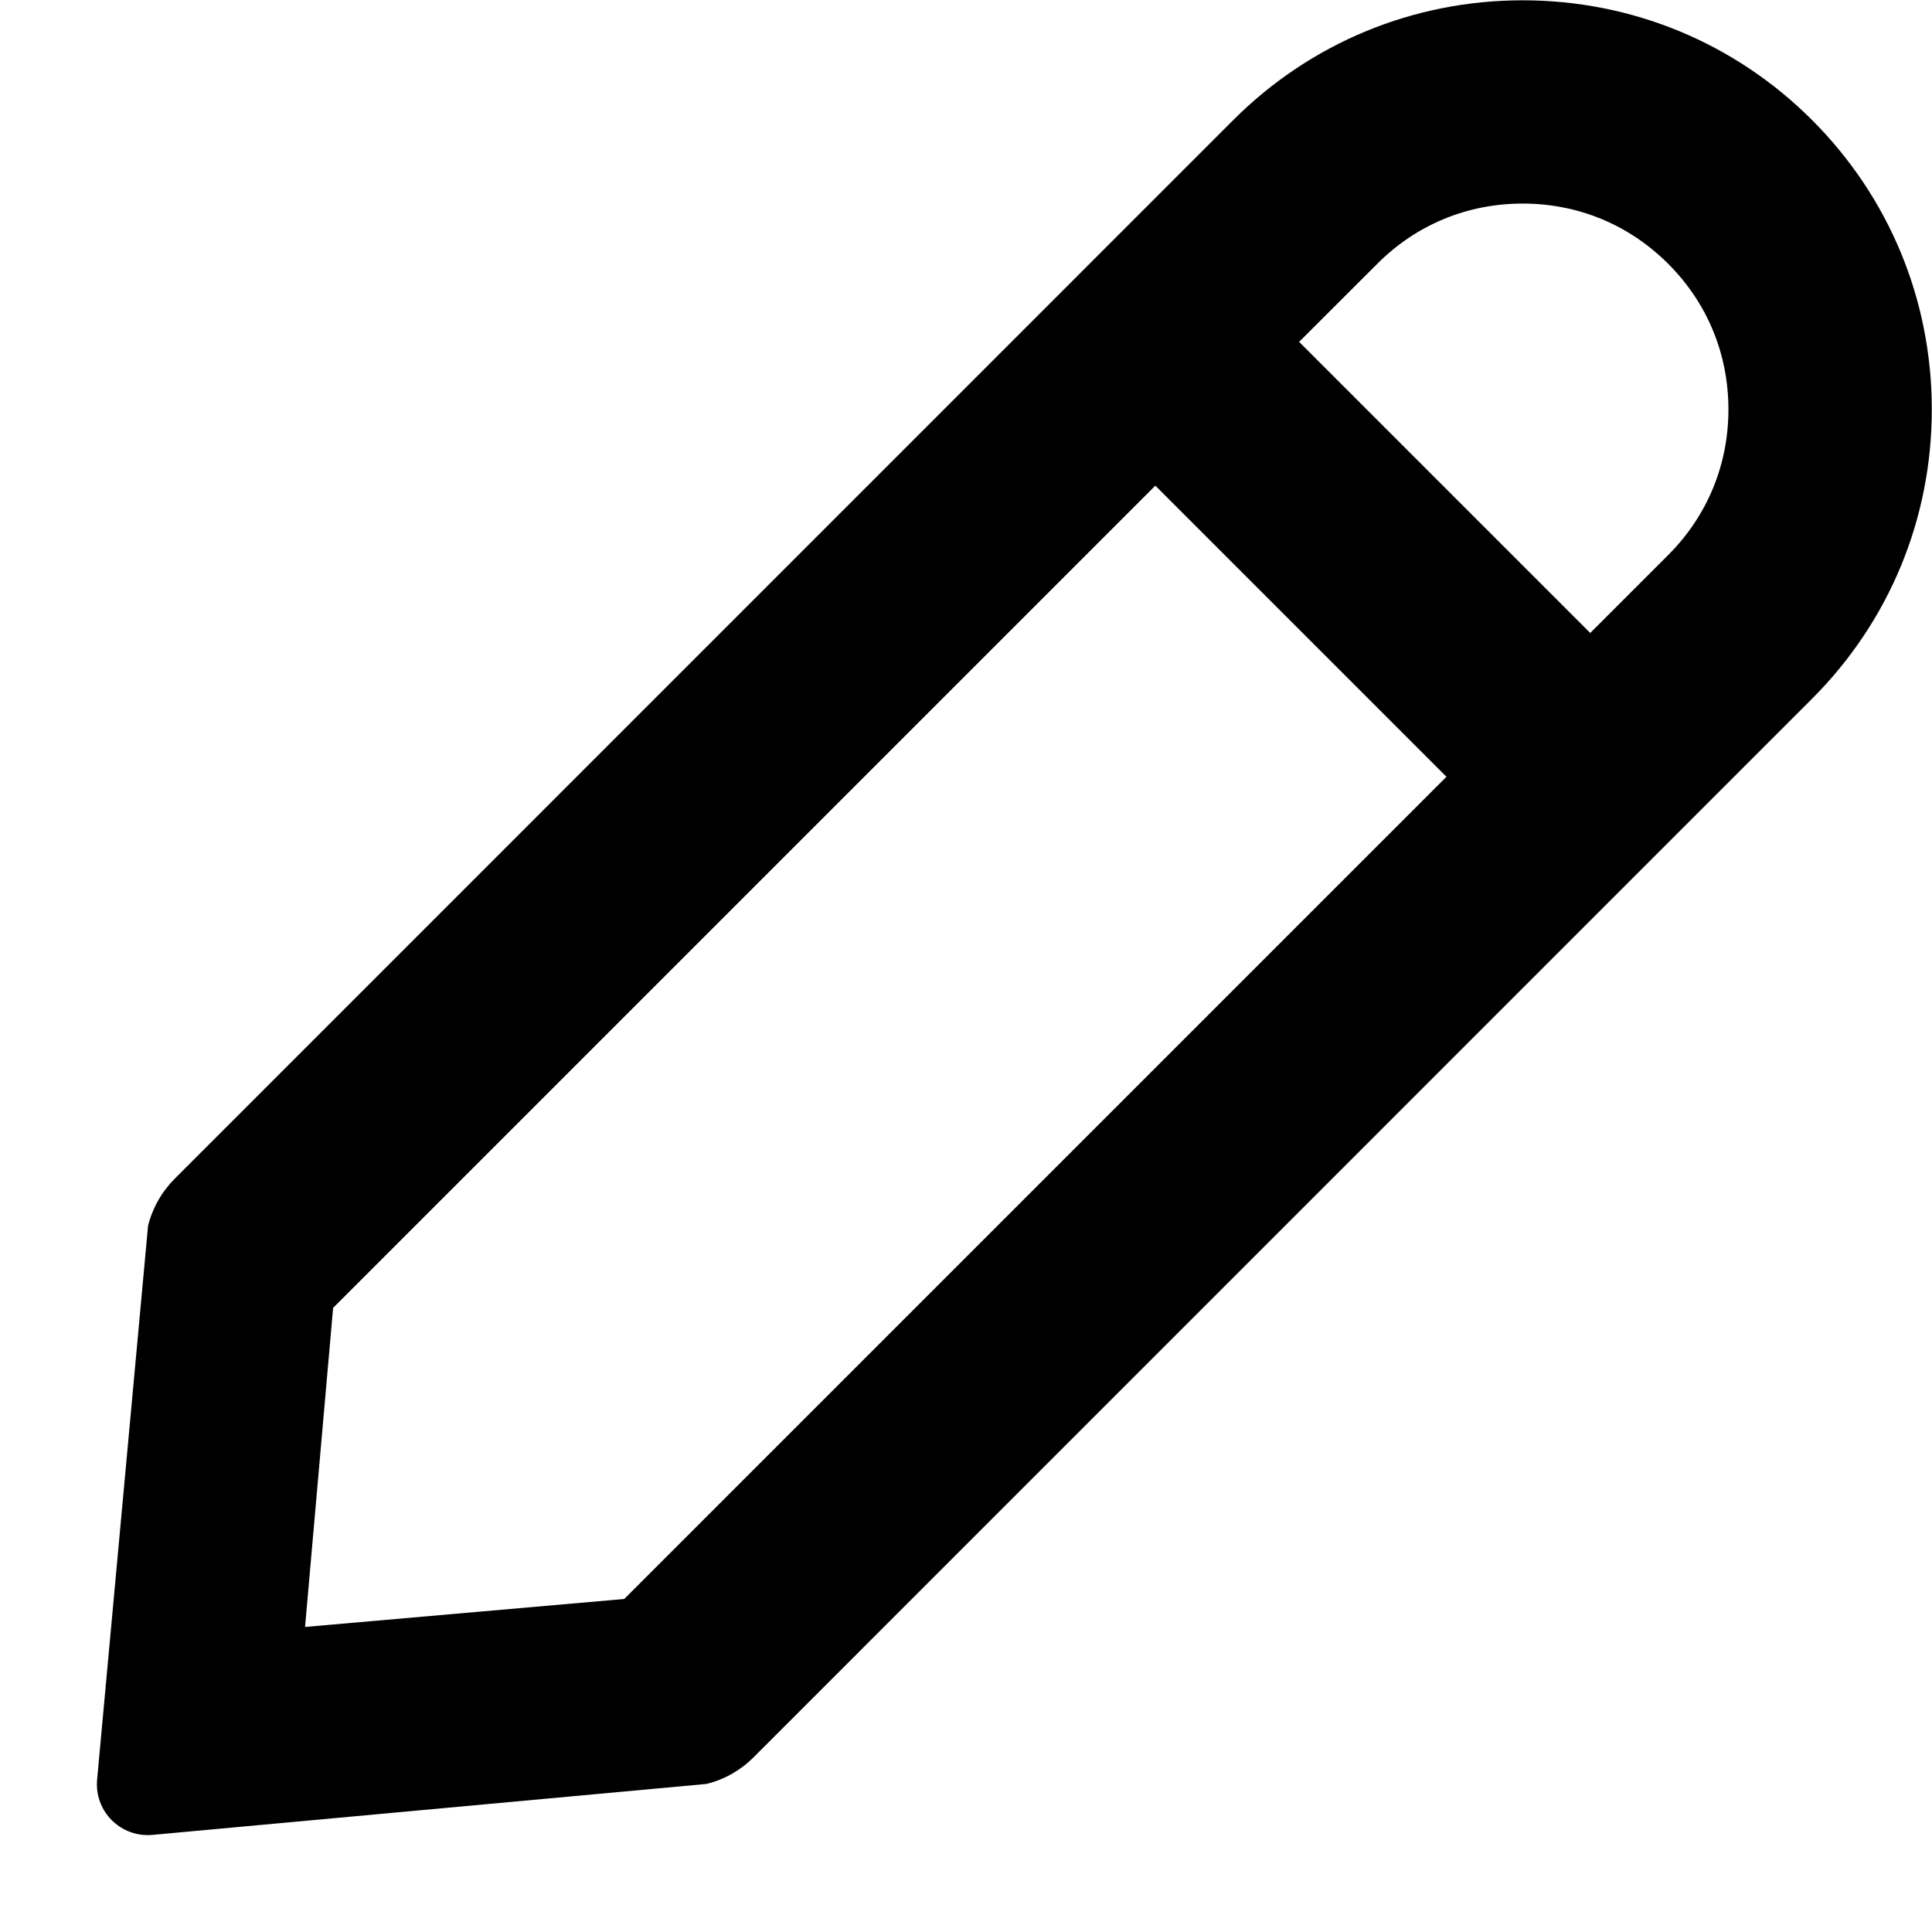 <svg aria-label="pencil" viewBox="0 0 19 19" xmlns="http://www.w3.org/2000/svg">
<path fill-rule="evenodd" clip-rule="evenodd" d="M17.819 1.179C17.06 0.421 16.05 0.003 14.974 0.003C13.9 0.003 12.888 0.421 12.128 1.181L1.719 11.591C1.591 11.719 1.5 11.879 1.456 12.055L0.955 17.501C0.952 17.532 0.952 17.562 0.955 17.593C0.98 17.868 1.224 18.07 1.499 18.045L6.947 17.544C7.122 17.502 7.283 17.41 7.411 17.282L17.82 6.872C18.58 6.112 18.998 5.101 18.998 4.027C18.998 2.951 18.58 1.94 17.819 1.179ZM15.639 6.225L16.406 5.458C16.79 5.074 16.998 4.571 16.998 4.027C16.998 3.481 16.79 2.978 16.405 2.594C16.021 2.21 15.52 2.002 14.974 2.002C14.43 2.002 13.927 2.21 13.543 2.596L12.776 3.362L15.639 6.225ZM3.276 12.862L3 16L6.139 15.725L14.225 7.639L11.362 4.776L3.276 12.862Z" />
</svg>
